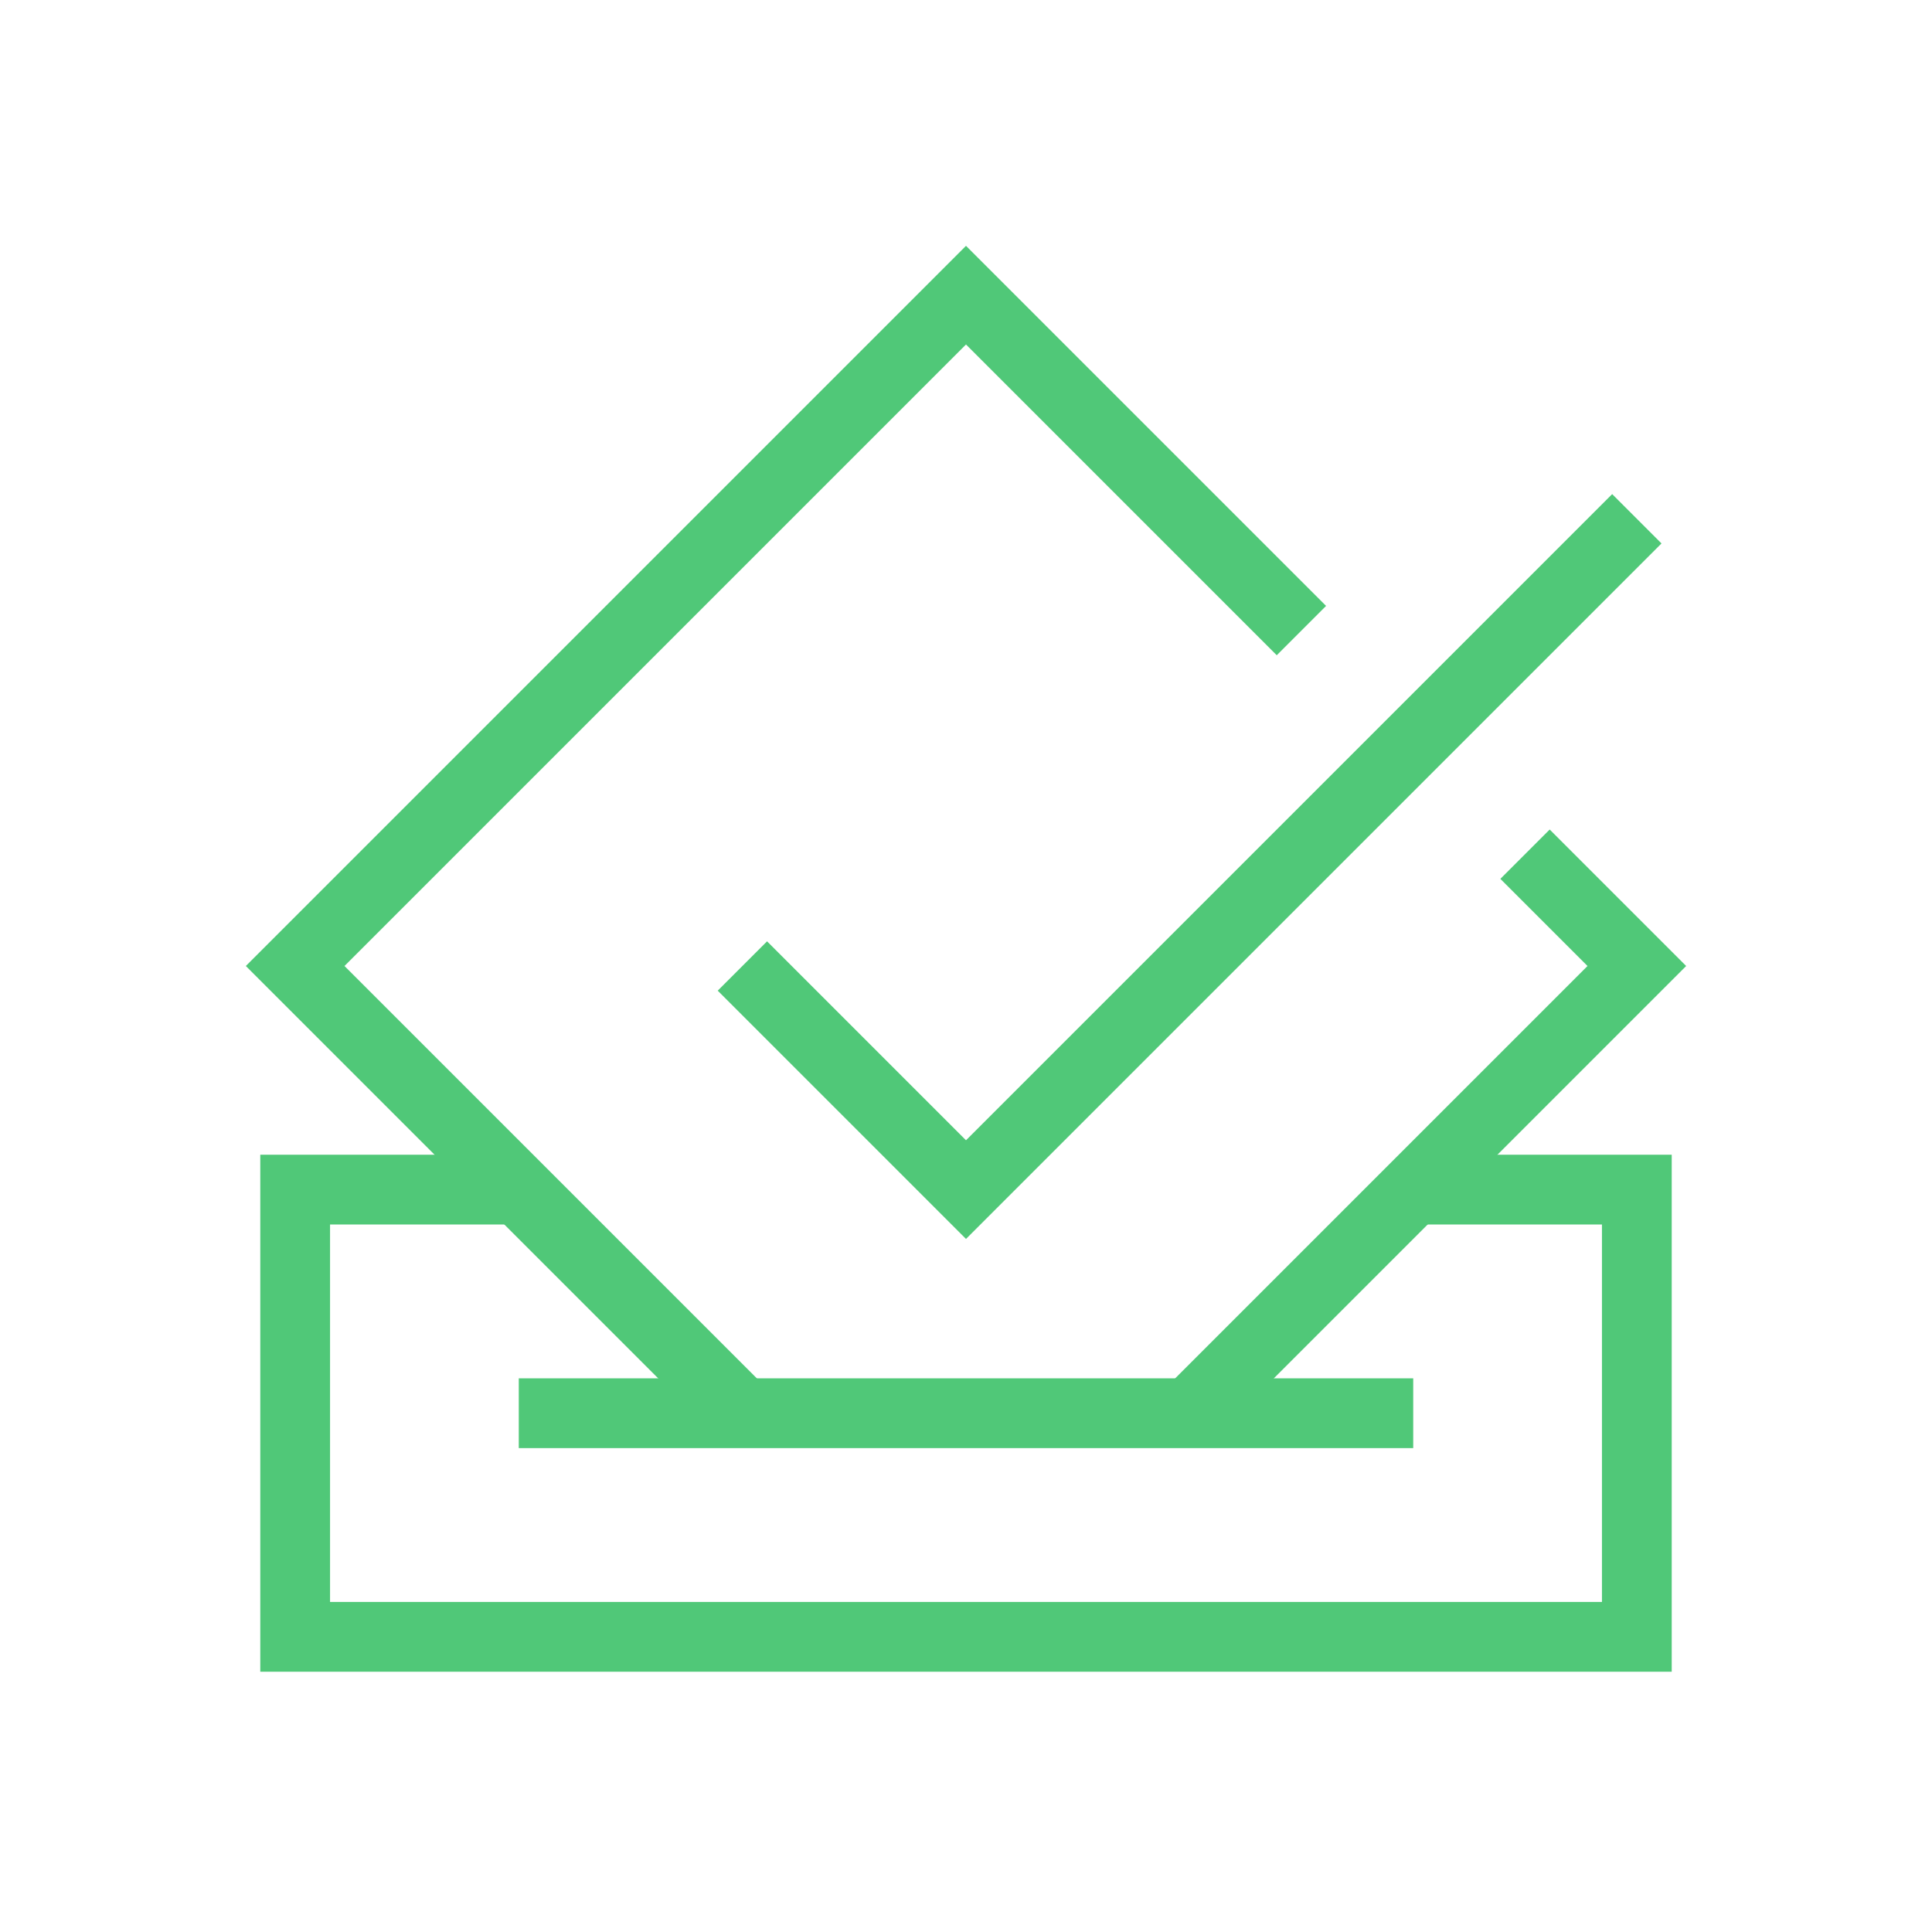 <!DOCTYPE svg PUBLIC "-//W3C//DTD SVG 1.1//EN" "http://www.w3.org/Graphics/SVG/1.1/DTD/svg11.dtd">
<!-- Uploaded to: SVG Repo, www.svgrepo.com, Transformed by: SVG Repo Mixer Tools -->
<svg width="243px" height="243px" viewBox="-2.56 -2.56 69.12 69.12" xmlns="http://www.w3.org/2000/svg" fill="none" stroke="#50C878" stroke-width="2.496">
<g id="SVGRepo_bgCarrier" stroke-width="0"/>
<g id="SVGRepo_tracerCarrier" stroke-linecap="round" stroke-linejoin="round"/>
<g id="SVGRepo_iconCarrier">
<polyline points="16 40 8 40 8 56 56 56 56 40 48 40"/>
<polyline points="52 28 56 32 40 48"/>
<polyline points="24 48 8 32 32 8 44 20"/>
<line x1="16" y1="48" x2="48" y2="48"/>
<polyline points="56 16 32 40 24 32"/>
</g>
</svg>